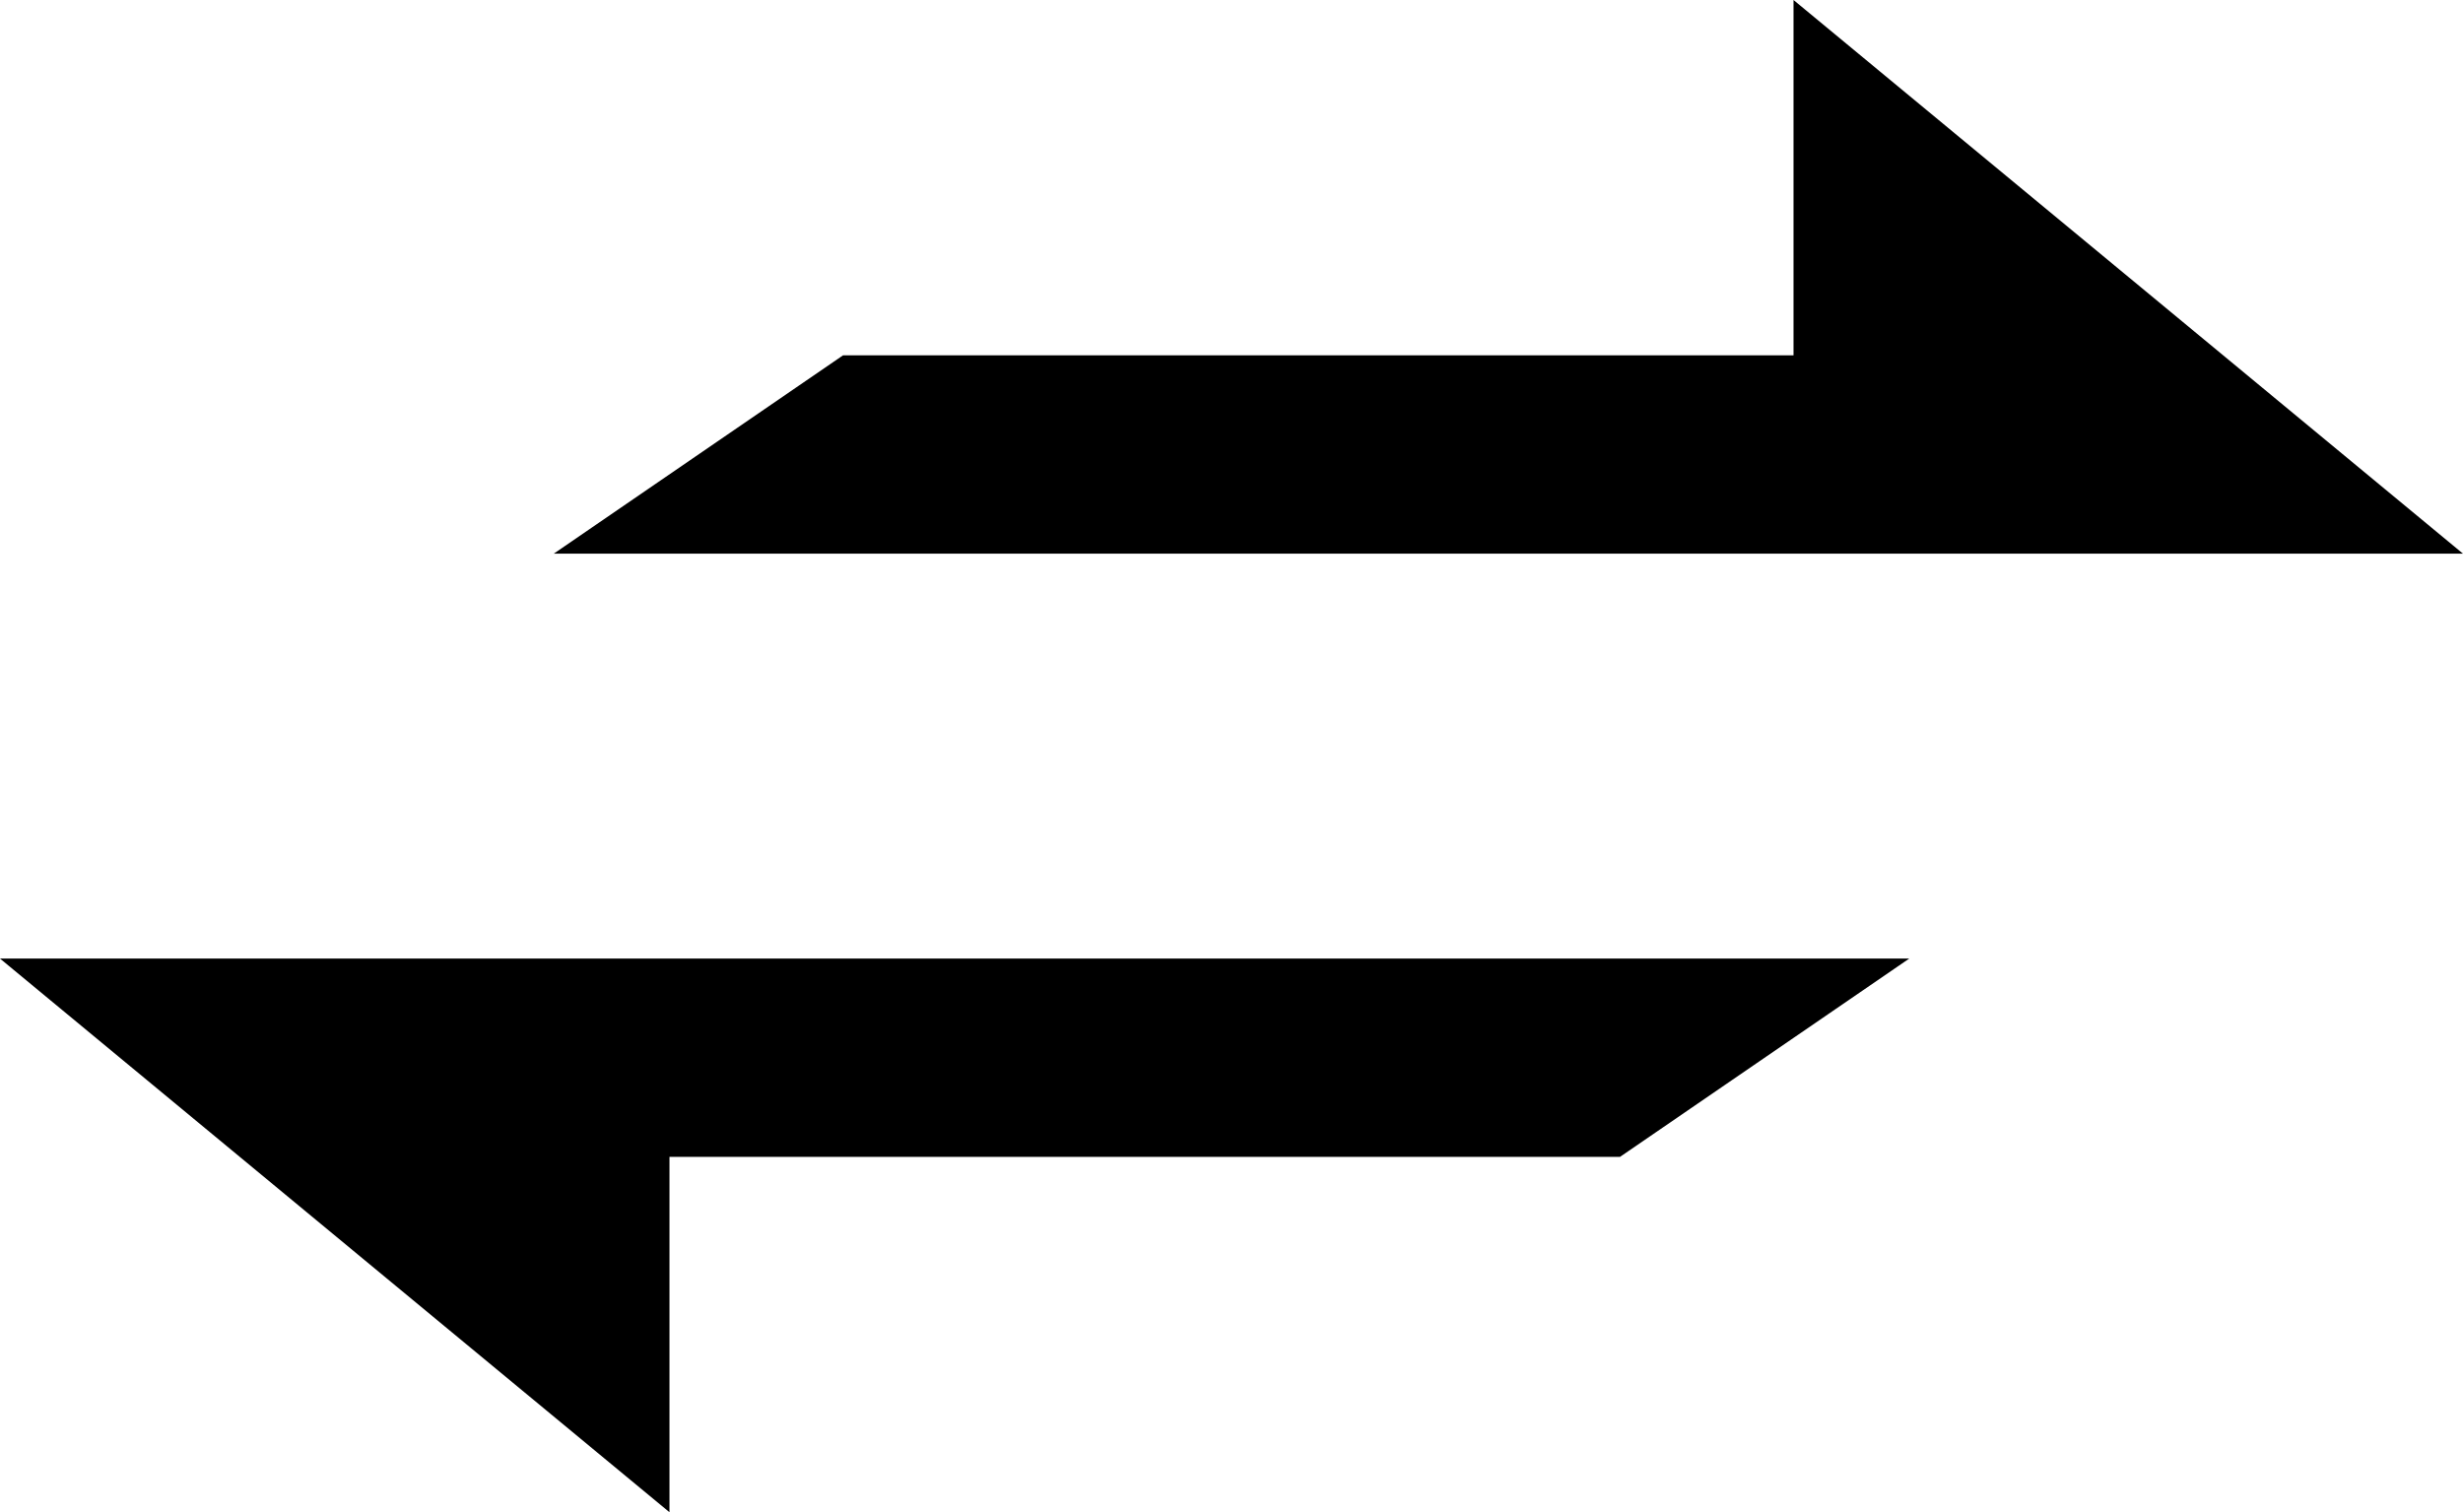 <svg width="298" height="183" viewBox="0 0 298 183" fill="none" xmlns="http://www.w3.org/2000/svg">
<path d="M298 67H67L102 43H217V0L298 67Z" fill="black"/>
<path d="M7.62939e-06 116L231 116L196 140H81V183L7.62939e-06 116Z" fill="black"/>
</svg>
